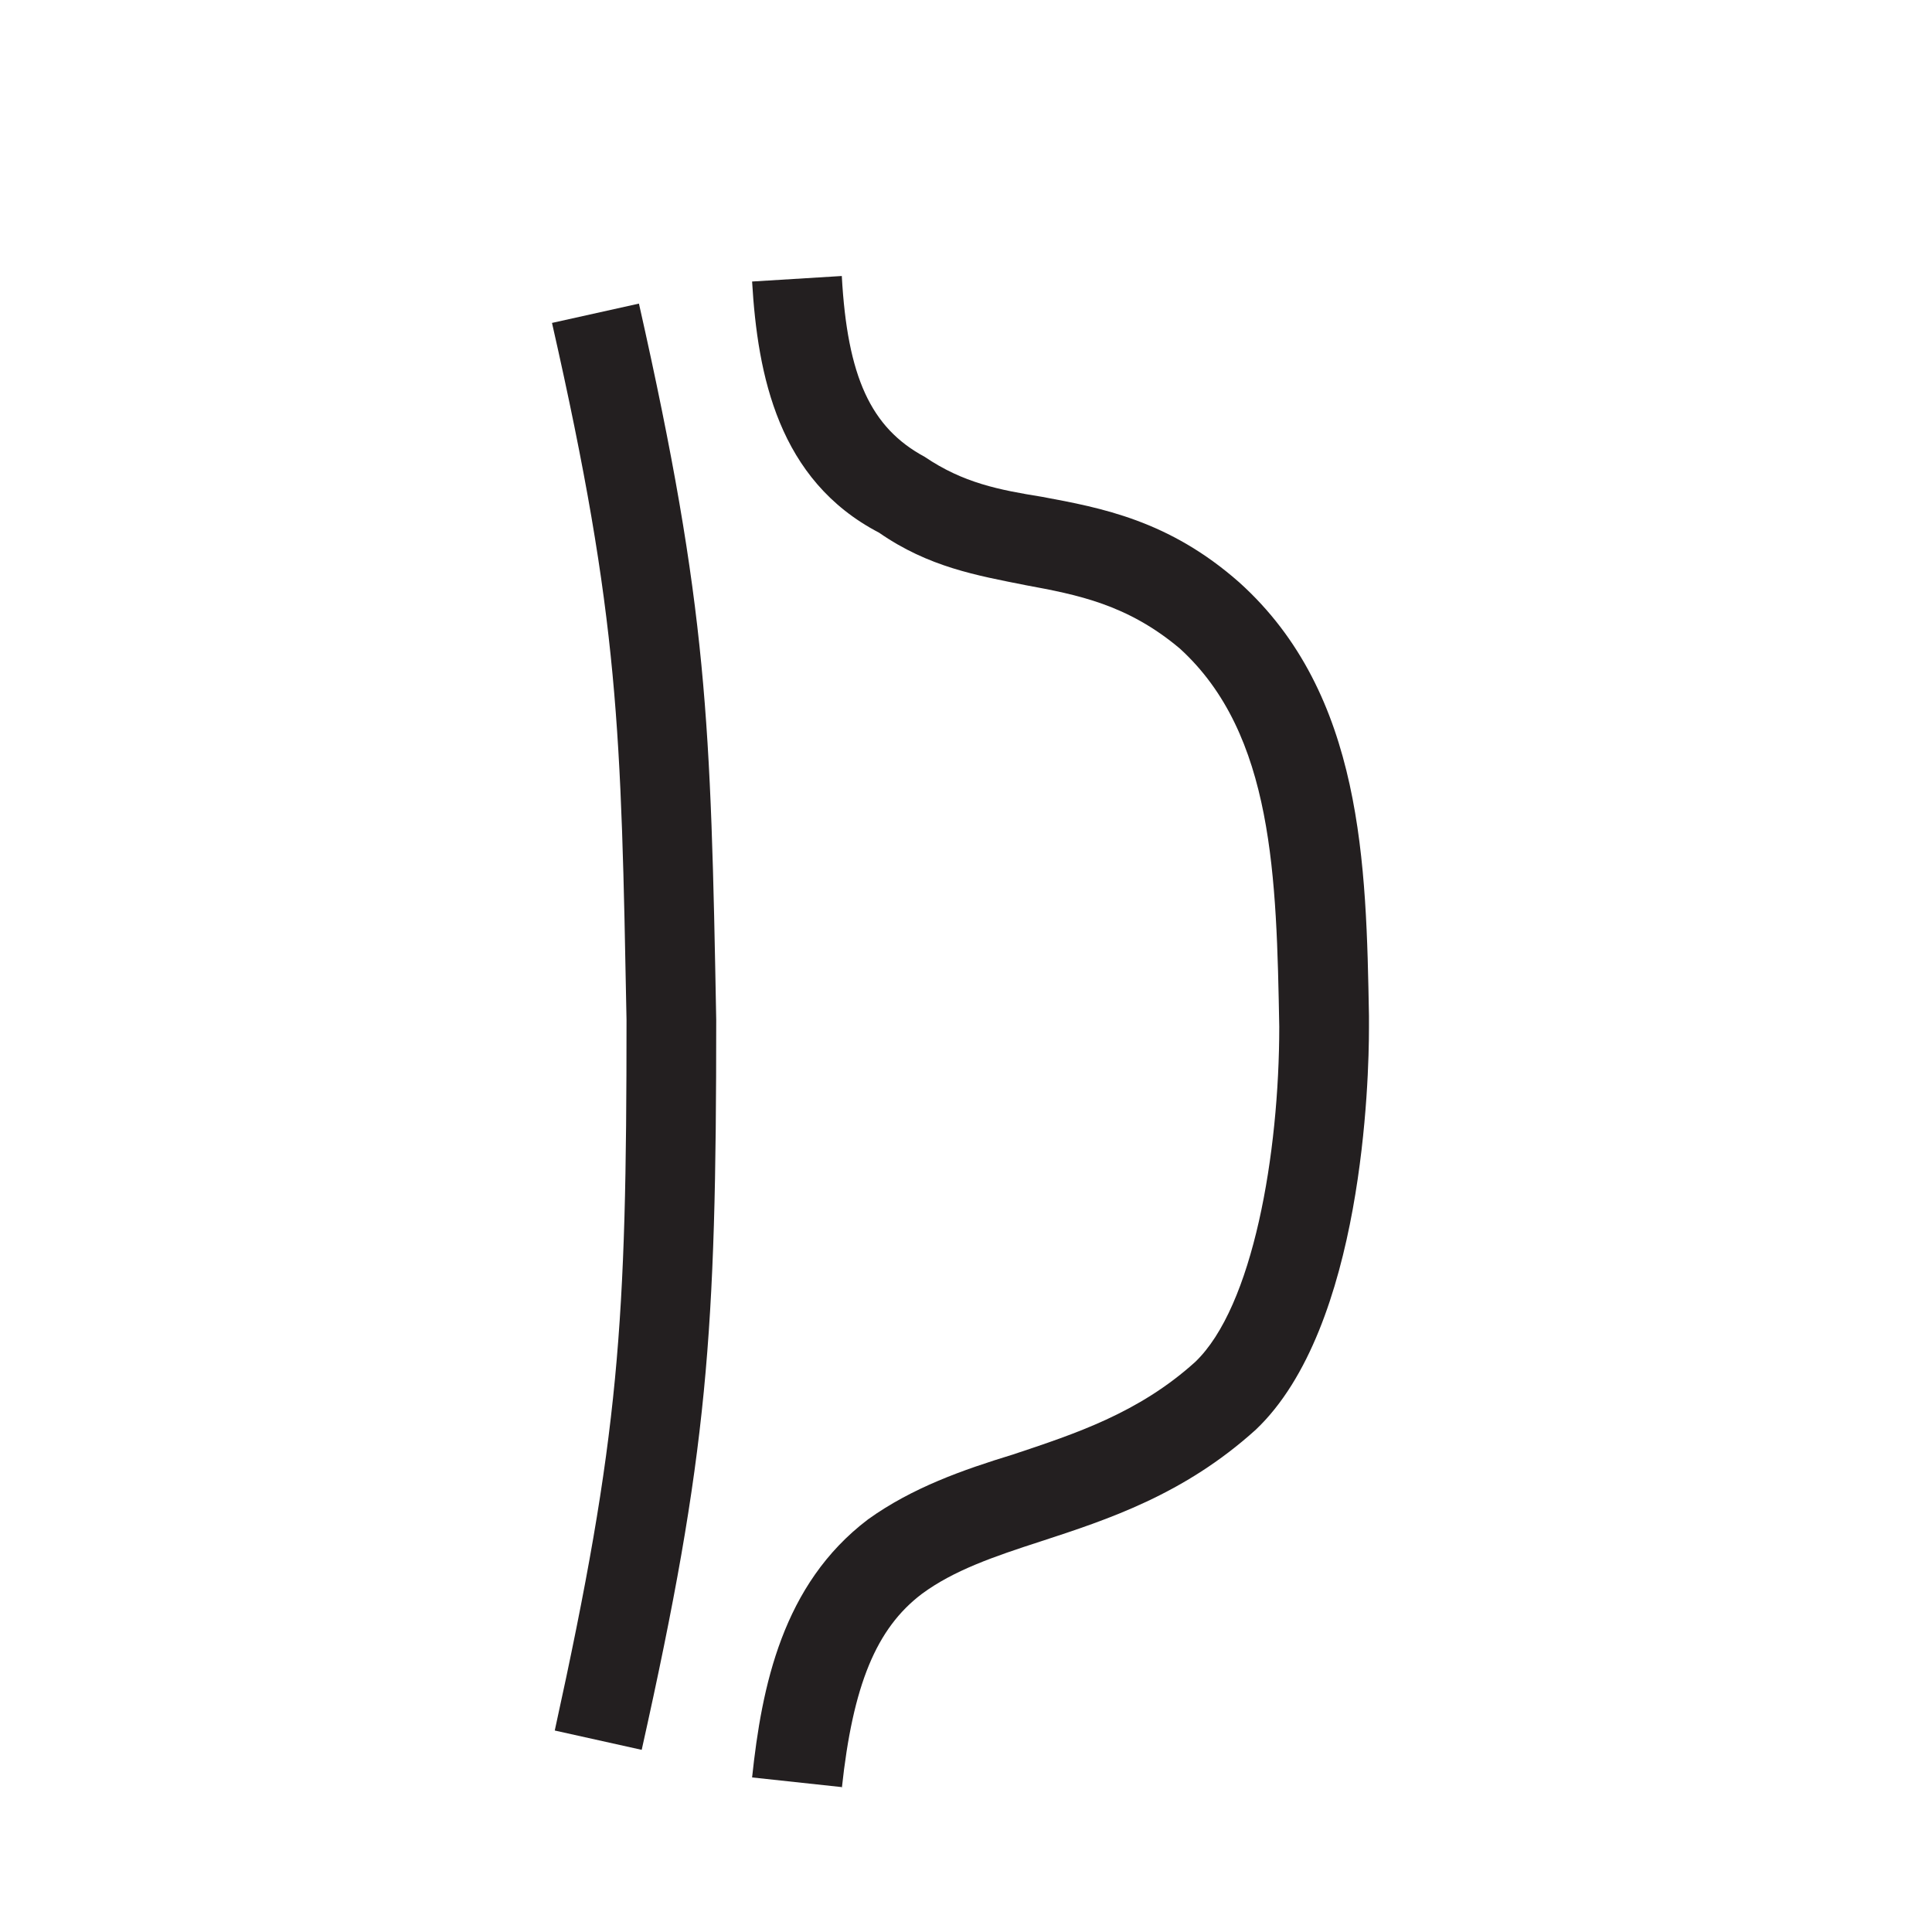 <svg width="14" height="14" viewBox="0 0 14 14" fill="none" xmlns="http://www.w3.org/2000/svg">
<path d="M4.65 12.68L4.02 12.54C4.49 10.4 4.54 9.6 4.54 7.39C4.5 5.29 4.49 4.5 4 2.34L4.63 2.2C5.13 4.42 5.15 5.23 5.19 7.39C5.19 9.67 5.13 10.53 4.65 12.68Z" fill="#231F20"/>
<path d="M6.1 12.95L5.45 12.88C5.52 12.22 5.67 11.48 6.29 11.01C6.61 10.78 6.98 10.65 7.34 10.54C7.79 10.39 8.25 10.24 8.66 9.87C9.08 9.47 9.27 8.36 9.27 7.44C9.25 6.36 9.23 5.32 8.55 4.7C8.17 4.38 7.81 4.31 7.43 4.24C7.08 4.17 6.73 4.11 6.37 3.86C5.64 3.48 5.49 2.72 5.45 2.04L6.1 2C6.14 2.73 6.31 3.1 6.7 3.31C6.98 3.5 7.24 3.55 7.55 3.6C7.98 3.68 8.47 3.77 8.98 4.22C9.88 5.03 9.9 6.27 9.92 7.36V7.45C9.92 7.81 9.88 9.62 9.1 10.36C8.58 10.83 8.03 11.01 7.54 11.17C7.2 11.28 6.91 11.38 6.68 11.55C6.35 11.8 6.18 12.21 6.1 12.96V12.95Z" fill="#231F20"/>
</svg>
